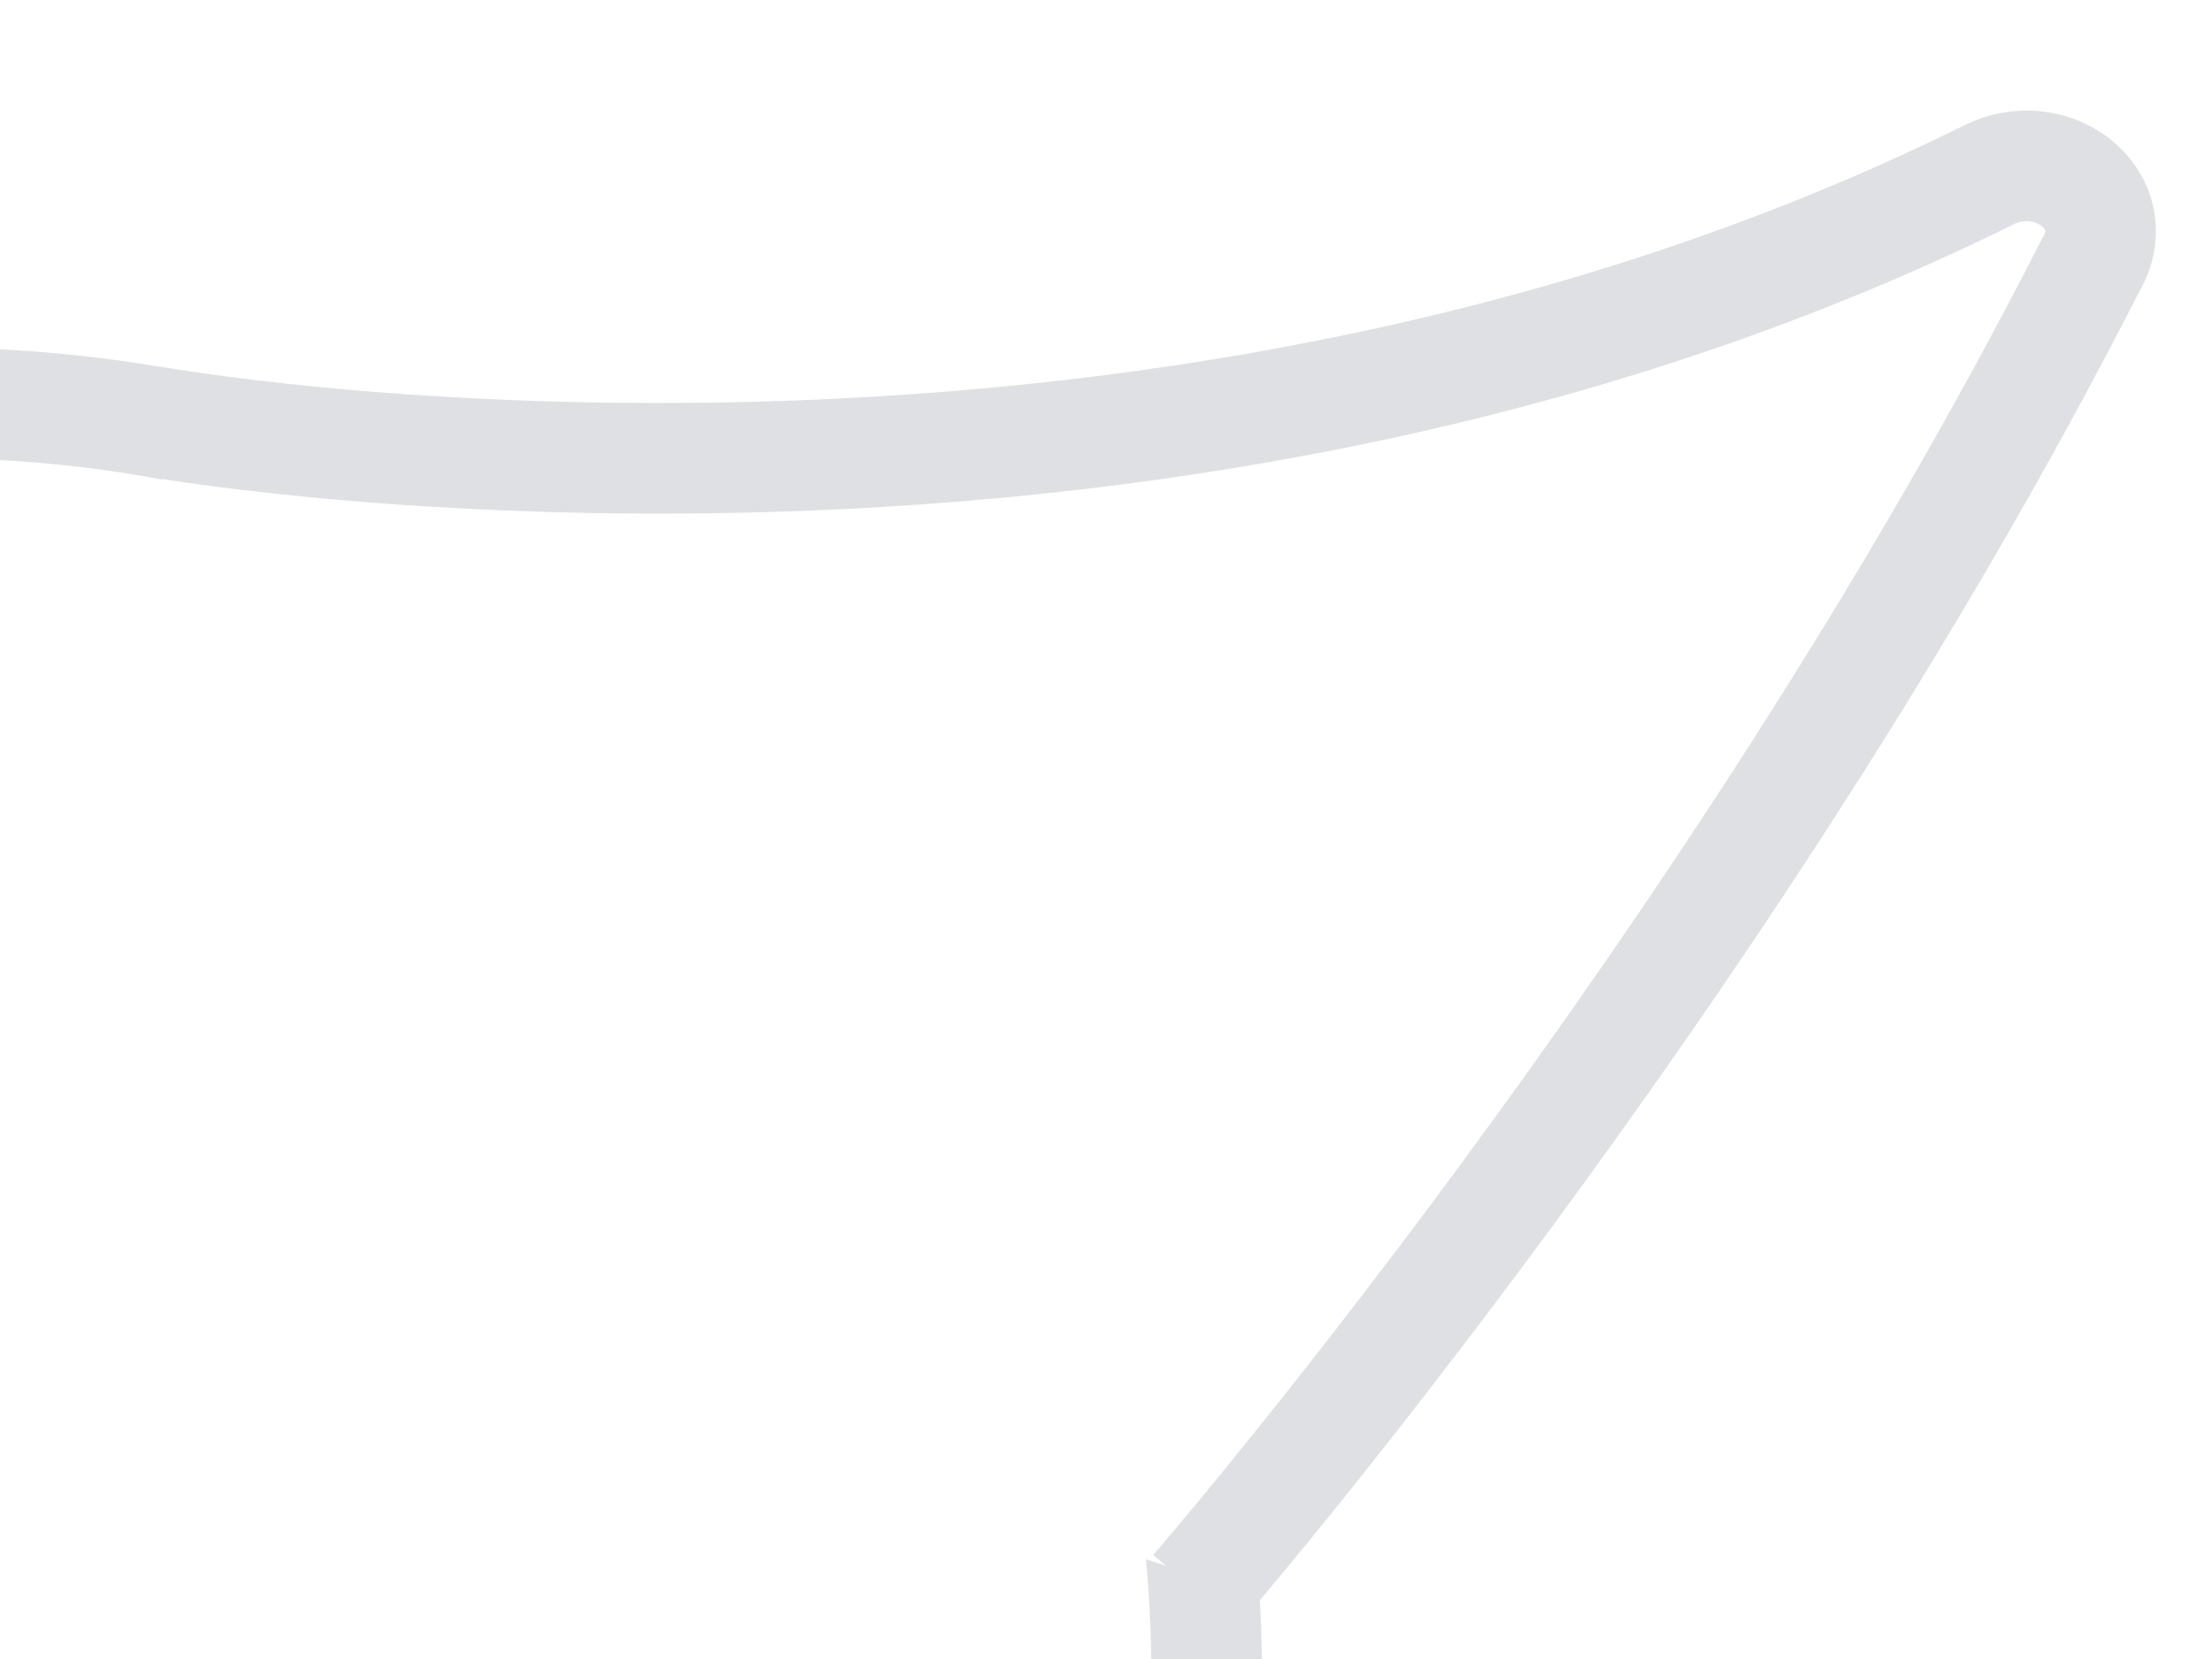 <svg width="20" height="15" viewBox="0 0 20 15" fill="none" xmlns="http://www.w3.org/2000/svg">
	<path d="M11.409 15C11.407 14.822 11.401 14.645 11.391 14.469L11.402 14.456C11.542 14.289 11.745 14.045 11.999 13.732C12.506 13.105 13.215 12.203 14.027 11.1C15.647 8.9 17.683 5.888 19.334 2.653C19.472 2.417 19.522 2.158 19.476 1.905C19.429 1.651 19.292 1.439 19.114 1.287C18.763 0.987 18.226 0.895 17.742 1.142C13.962 3.01 9.897 3.558 6.76 3.634C5.194 3.672 3.867 3.593 2.933 3.504C2.466 3.459 2.098 3.412 1.847 3.377C1.722 3.359 1.627 3.344 1.563 3.334C1.532 3.329 1.508 3.325 1.492 3.322L1.476 3.319L1.471 3.319C1.471 3.319 1.471 3.319 1.471 3.321C0.99 3.238 0.499 3.183 0 3.159V4.16C0.5 4.187 0.992 4.246 1.472 4.337L1.466 4.331C1.53 4.341 1.61 4.353 1.707 4.367C1.971 4.404 2.354 4.453 2.838 4.499C3.804 4.591 5.172 4.673 6.784 4.634C10.004 4.556 14.23 3.993 18.188 2.037L18.195 2.033C18.312 1.973 18.414 2.005 18.464 2.047C18.488 2.068 18.492 2.083 18.492 2.085C18.492 2.085 18.493 2.091 18.492 2.099C18.49 2.107 18.485 2.124 18.469 2.15L18.459 2.167L18.45 2.184C16.832 5.358 14.827 8.327 13.222 10.507C12.42 11.596 11.72 12.486 11.221 13.102C10.972 13.411 10.773 13.651 10.636 13.813C10.568 13.894 10.516 13.956 10.48 13.997L10.441 14.044L10.431 14.055L10.428 14.059L10.543 14.158L10.367 14.1L10.361 14.092C10.389 14.392 10.405 14.694 10.409 15H11.409Z" fill="#DFE0E3"/>
</svg>